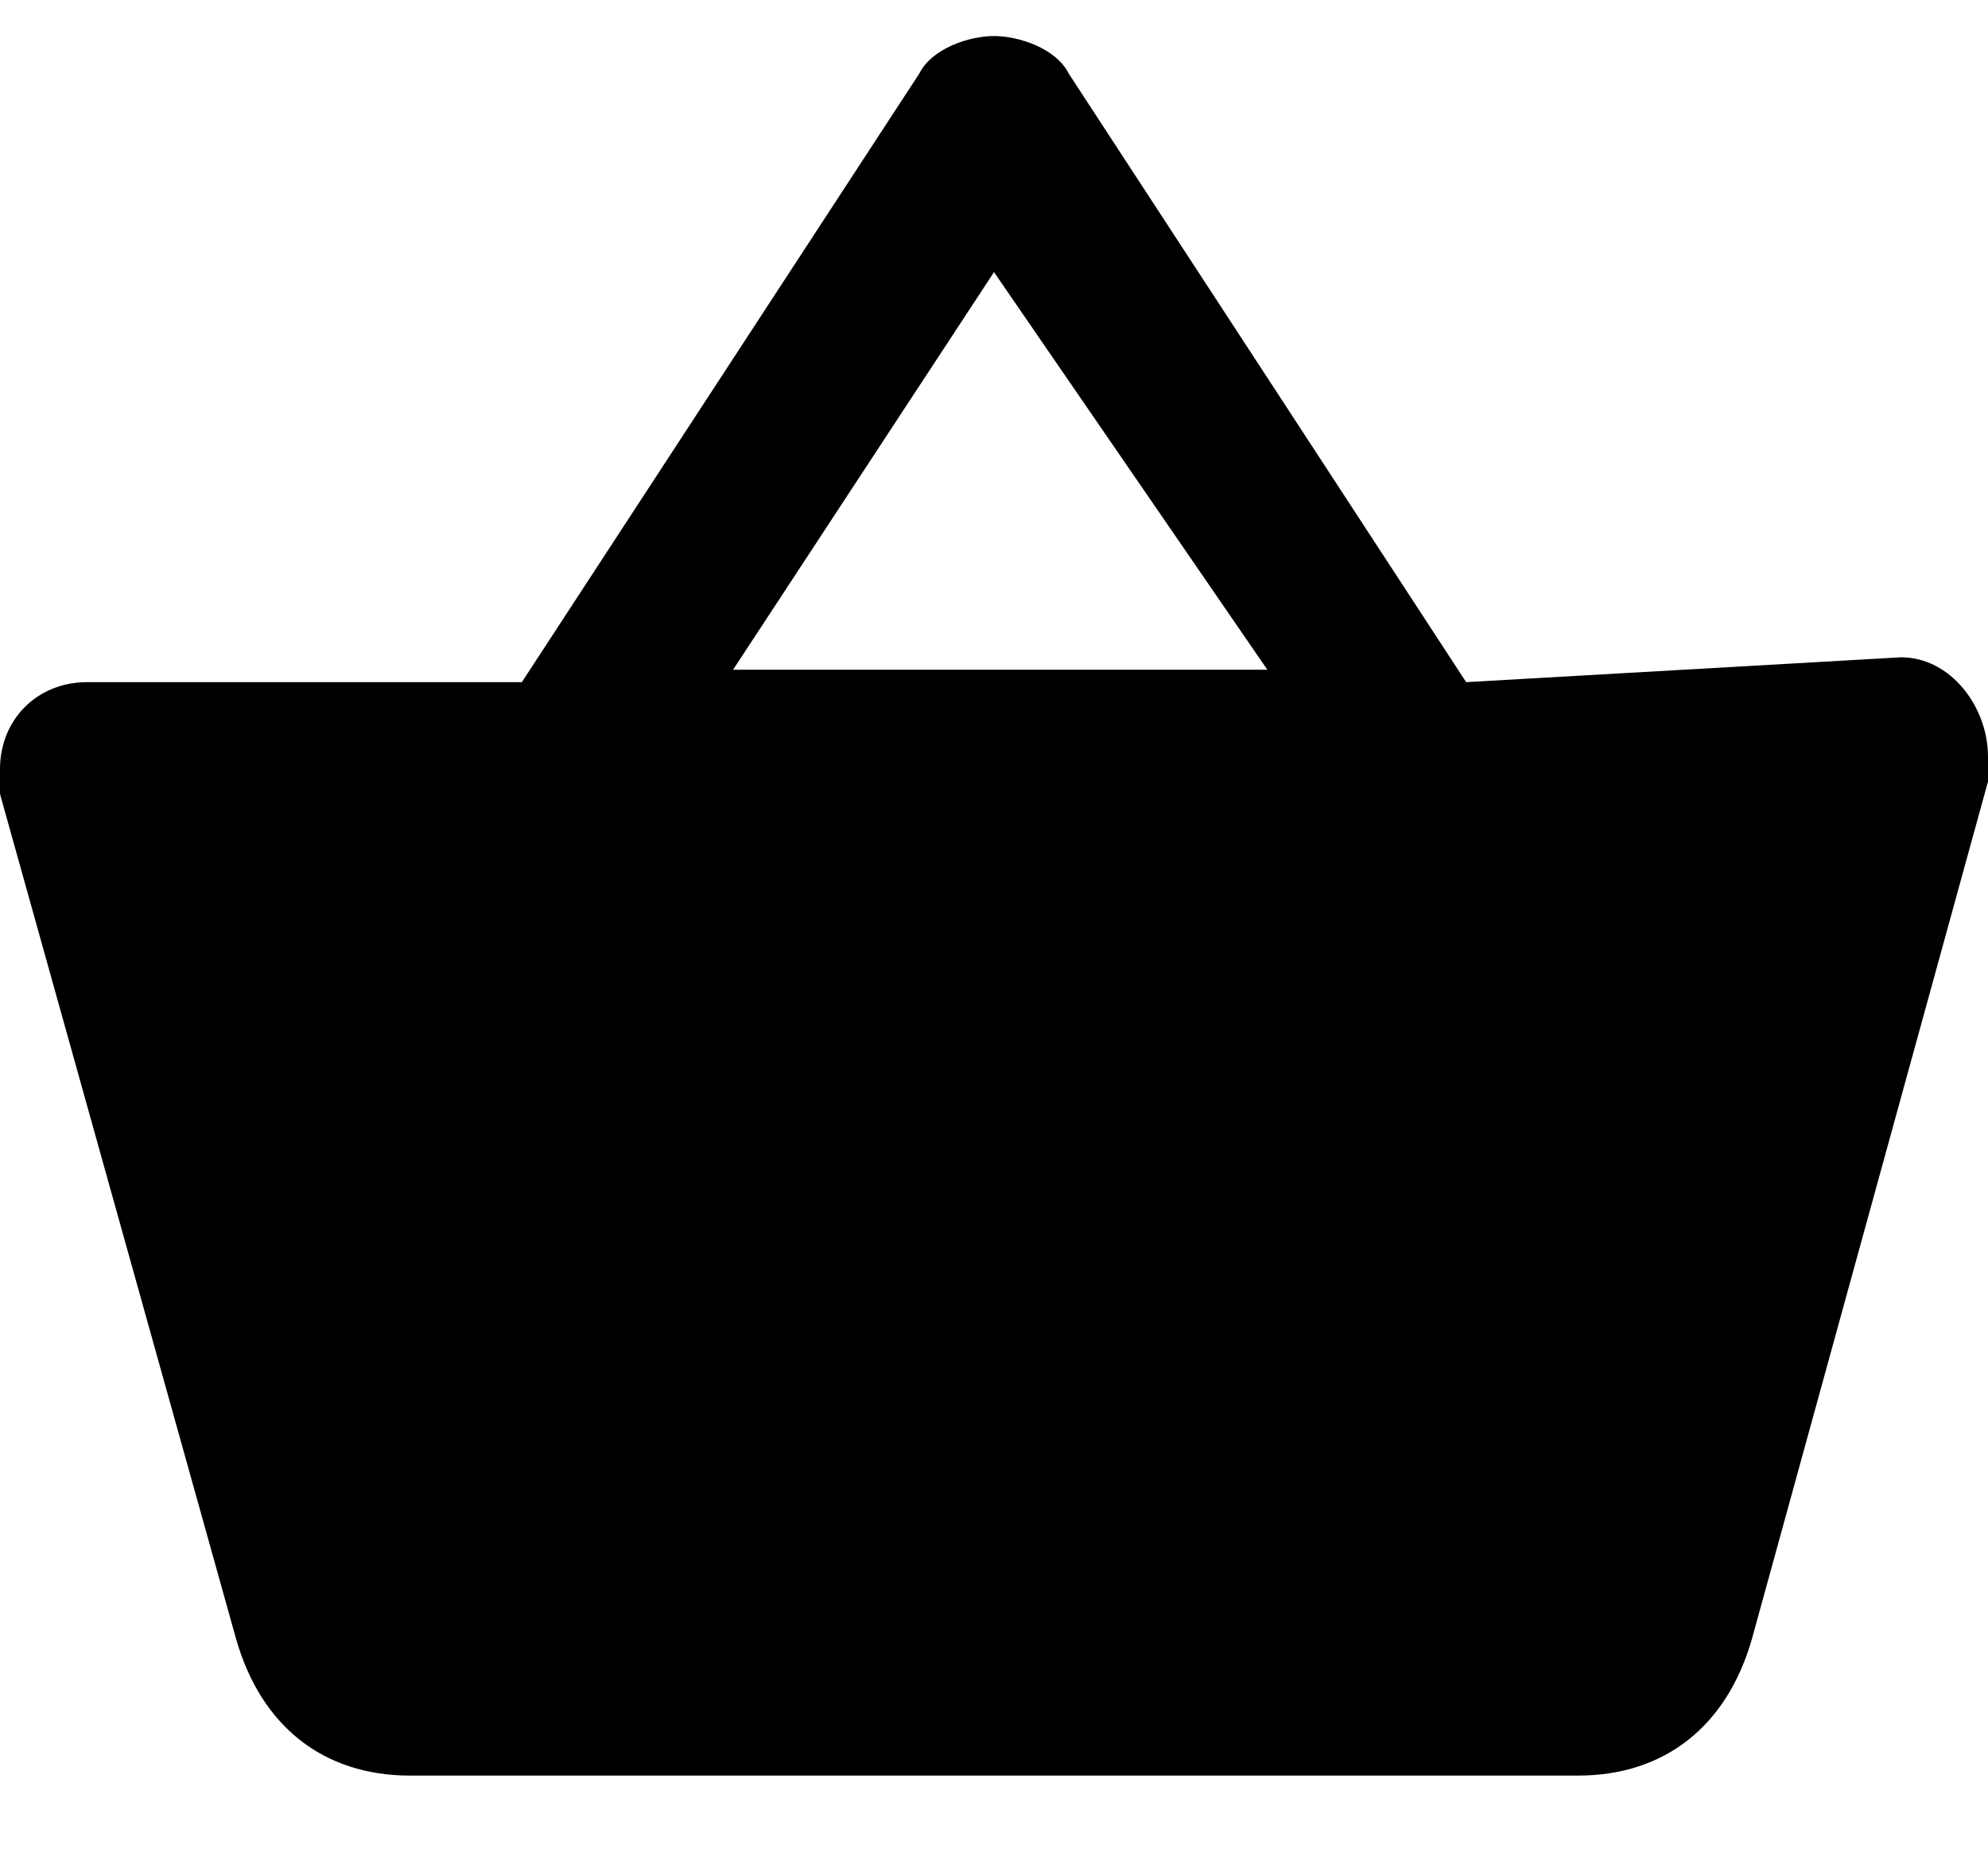 <svg width="16" height="15" viewBox="0 0 16 15" fill="none" xmlns="http://www.w3.org/2000/svg"><path d="m15.3 5.29-3.5.2L8.6.59c-.1-.2-.4-.3-.6-.3-.2 0-.5.1-.6.3l-3.2 4.9H.7c-.4 0-.7.3-.7.7v.2l1.9 6.8c.2.7.7 1.1 1.4 1.1h9.4c.7 0 1.2-.4 1.4-1.1l1.9-6.9v-.2c0-.4-.3-.8-.7-.8ZM8 2.19l2.2 3.2H5.9L8 2.19Z" fill="#000"/></svg>